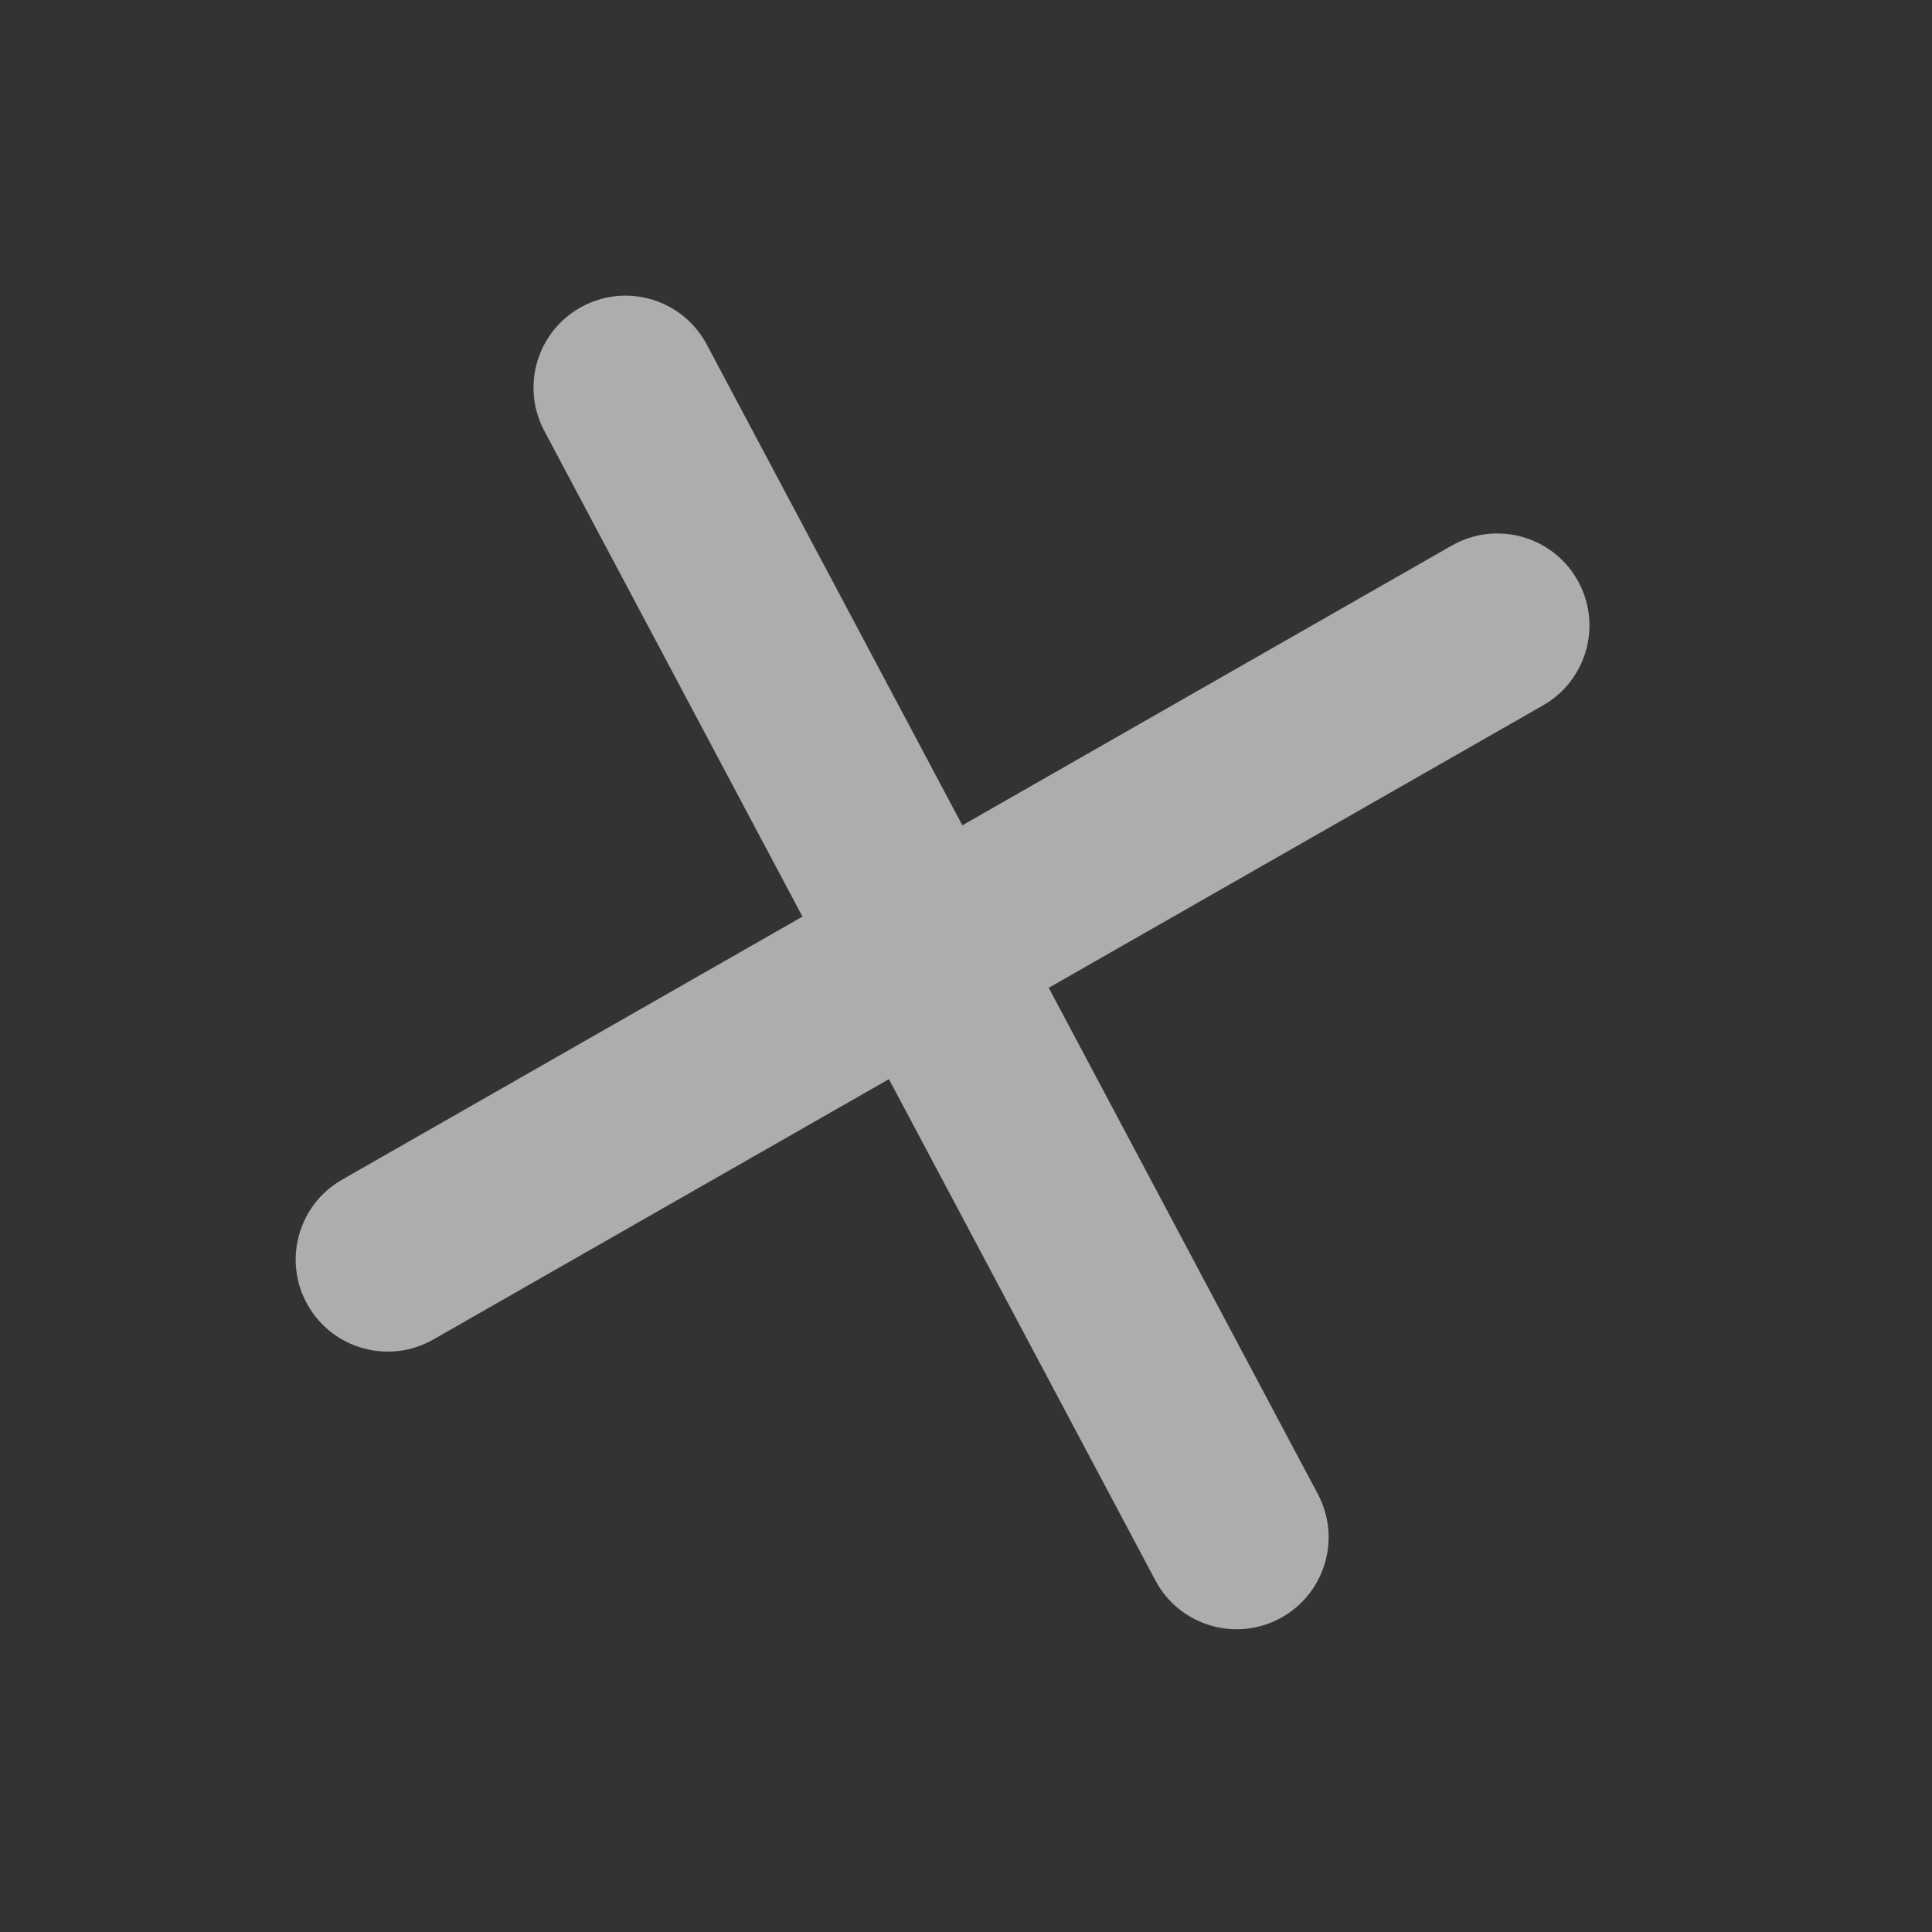 <svg width="28" height="28" viewBox="0 0 28 28" fill="none" xmlns="http://www.w3.org/2000/svg">
<rect x="0" y="0" width="28" height="28" fill="#333333" stroke="none"/>
<g id="Icon" opacity="0.6" clip-path="url(#clip0_29_27877)">
<path id="Vector 7 (Stroke)" fill-rule="evenodd" clip-rule="evenodd" d="M22.86 8.404C23.225 9.043 23.003 9.857 22.363 10.223L15.199 14.316L19.099 21.653C19.445 22.303 19.198 23.11 18.548 23.456C17.898 23.802 17.09 23.555 16.745 22.905L12.883 15.64L6.28 19.413C5.641 19.778 4.827 19.556 4.461 18.916C4.096 18.277 4.318 17.462 4.957 17.097L11.63 13.284L7.888 6.244C7.543 5.594 7.789 4.787 8.44 4.441C9.09 4.096 9.897 4.342 10.243 4.993L13.947 11.961L21.04 7.907C21.68 7.542 22.494 7.764 22.86 8.404Z" fill="white"/>
</g>
<defs>
<clipPath id="clip0_29_27877">
<rect width="20" height="20" fill="white" transform="translate(10) rotate(30)"/>
</clipPath>
</defs>
</svg>
